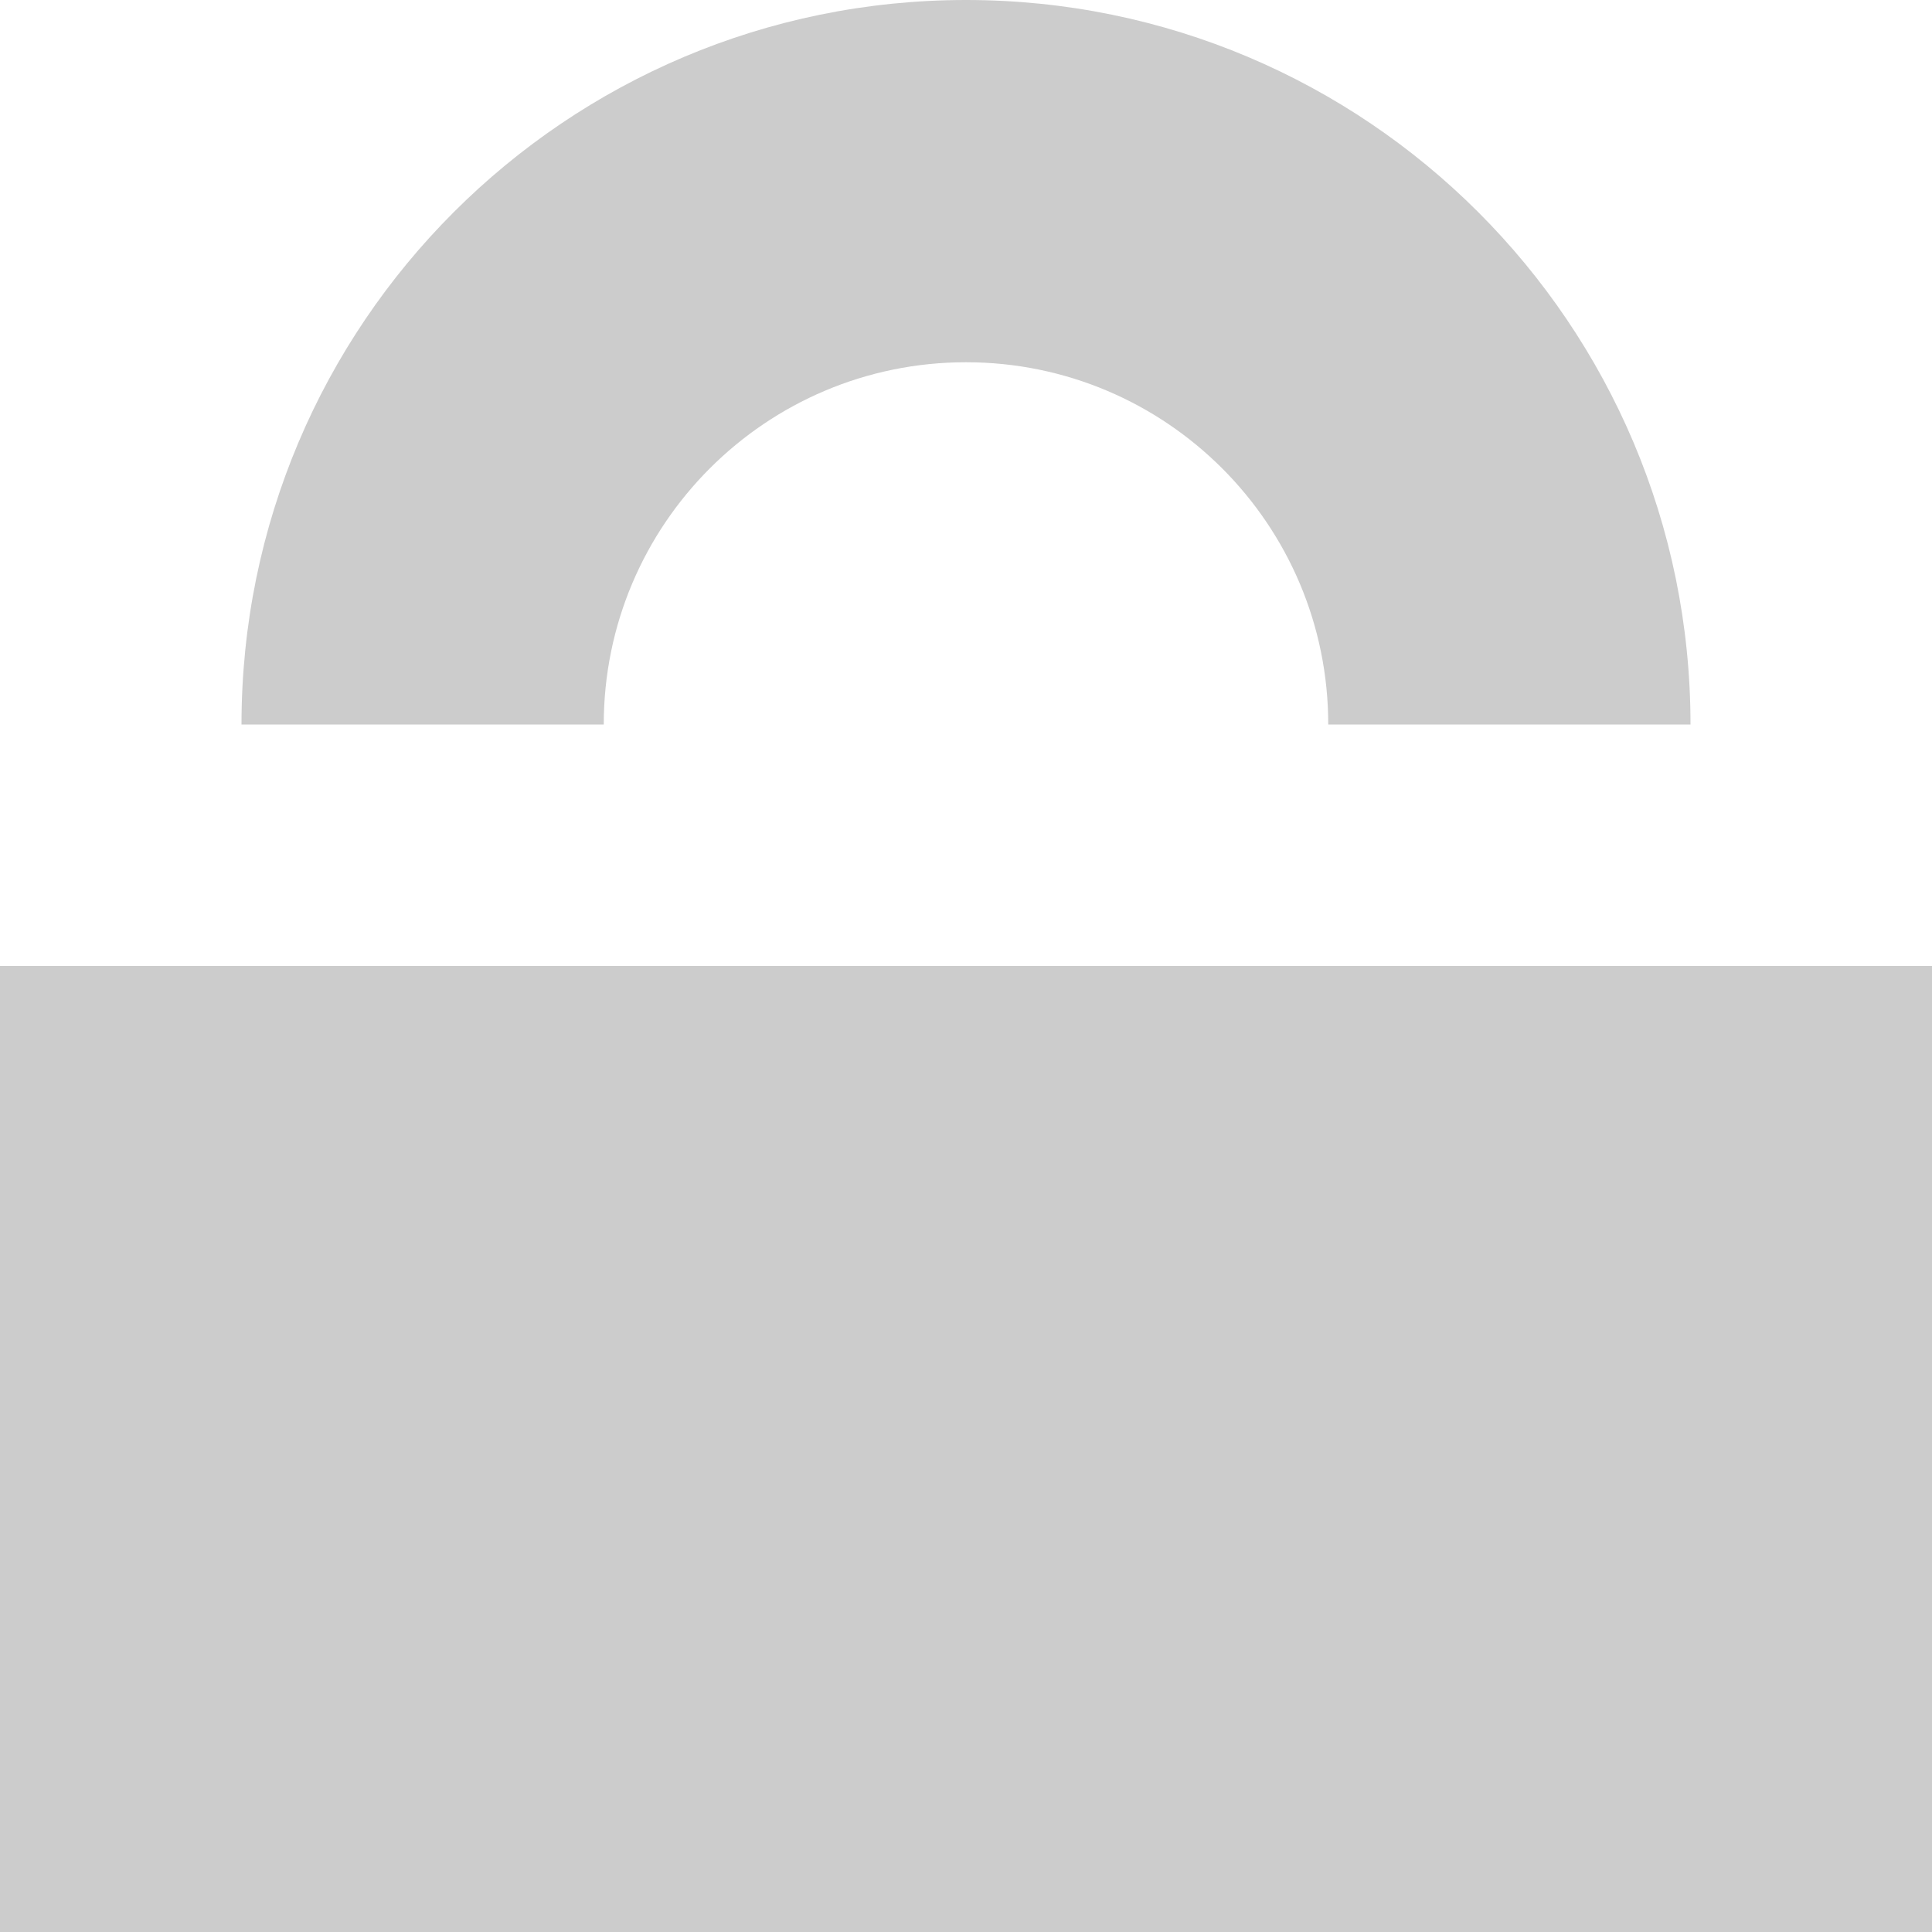 <svg height="18" viewBox="0 0 18 18" width="18" xmlns="http://www.w3.org/2000/svg"><g fill="#ccc" fill-rule="evenodd"><path d="m15.75 6.75c0-3.728-3.022-6.75-6.75-6.75s-6.75 3.022-6.75 6.75h3.375c0-1.864 1.511-3.375 3.375-3.375s3.375 1.511 3.375 3.375z"/><path d="m0 18h18v-9h-18z"/></g></svg>
